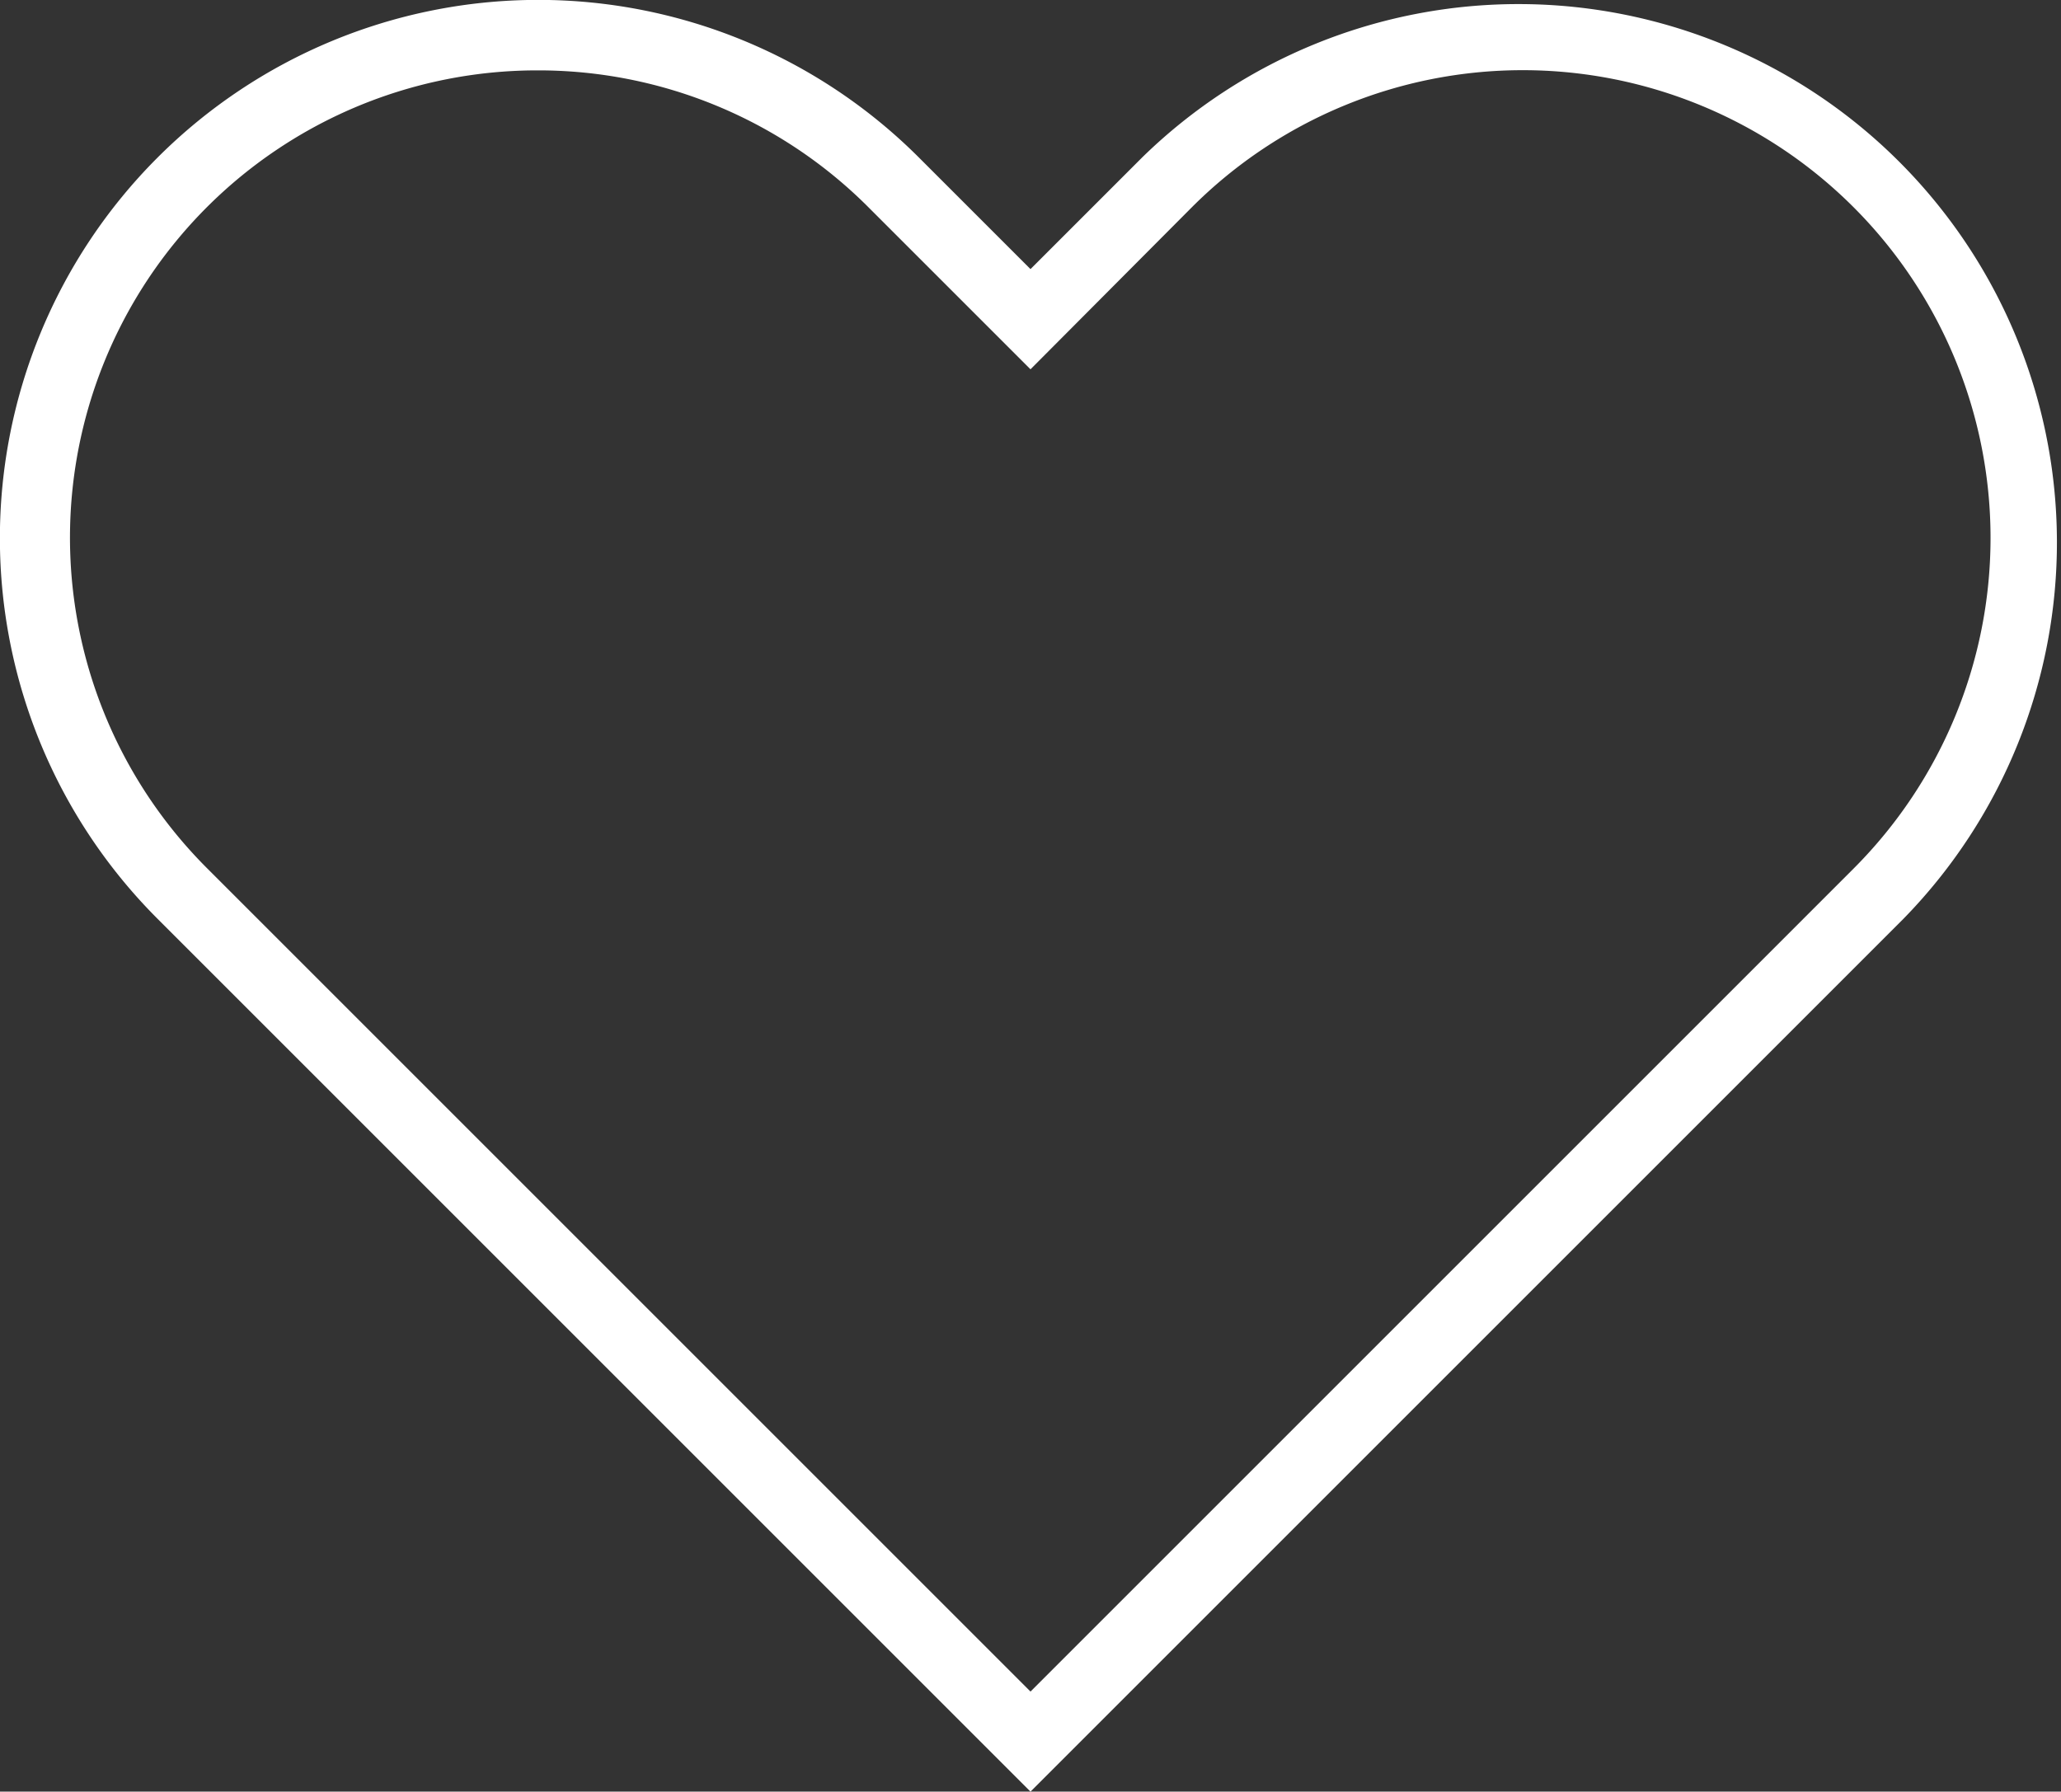 <svg xmlns="http://www.w3.org/2000/svg" viewBox="0 0 146.42 127.3"><rect x="0" y="0" width="146.42" height="127.3" fill="#333333" stroke="none"/><defs><style>.cls-1{fill:#fff;}</style></defs><g id="Layer_2" data-name="Layer 2"><g id="Layer_1-2" data-name="Layer 1"><path class="cls-1" d="M73.21,127.3l-62-62A38.24,38.24,0,0,1,65.27,11.18l7.94,7.94,7.94-7.94a38.25,38.25,0,0,1,54.09,54.09ZM38.23,5A33.2,33.2,0,0,0,14.74,61.72l58.47,58.47,58.47-58.47a33.22,33.22,0,0,0-47-47L73.21,26.24l-11.5-11.5A33.12,33.12,0,0,0,38.23,5Z"/></g></g></svg>